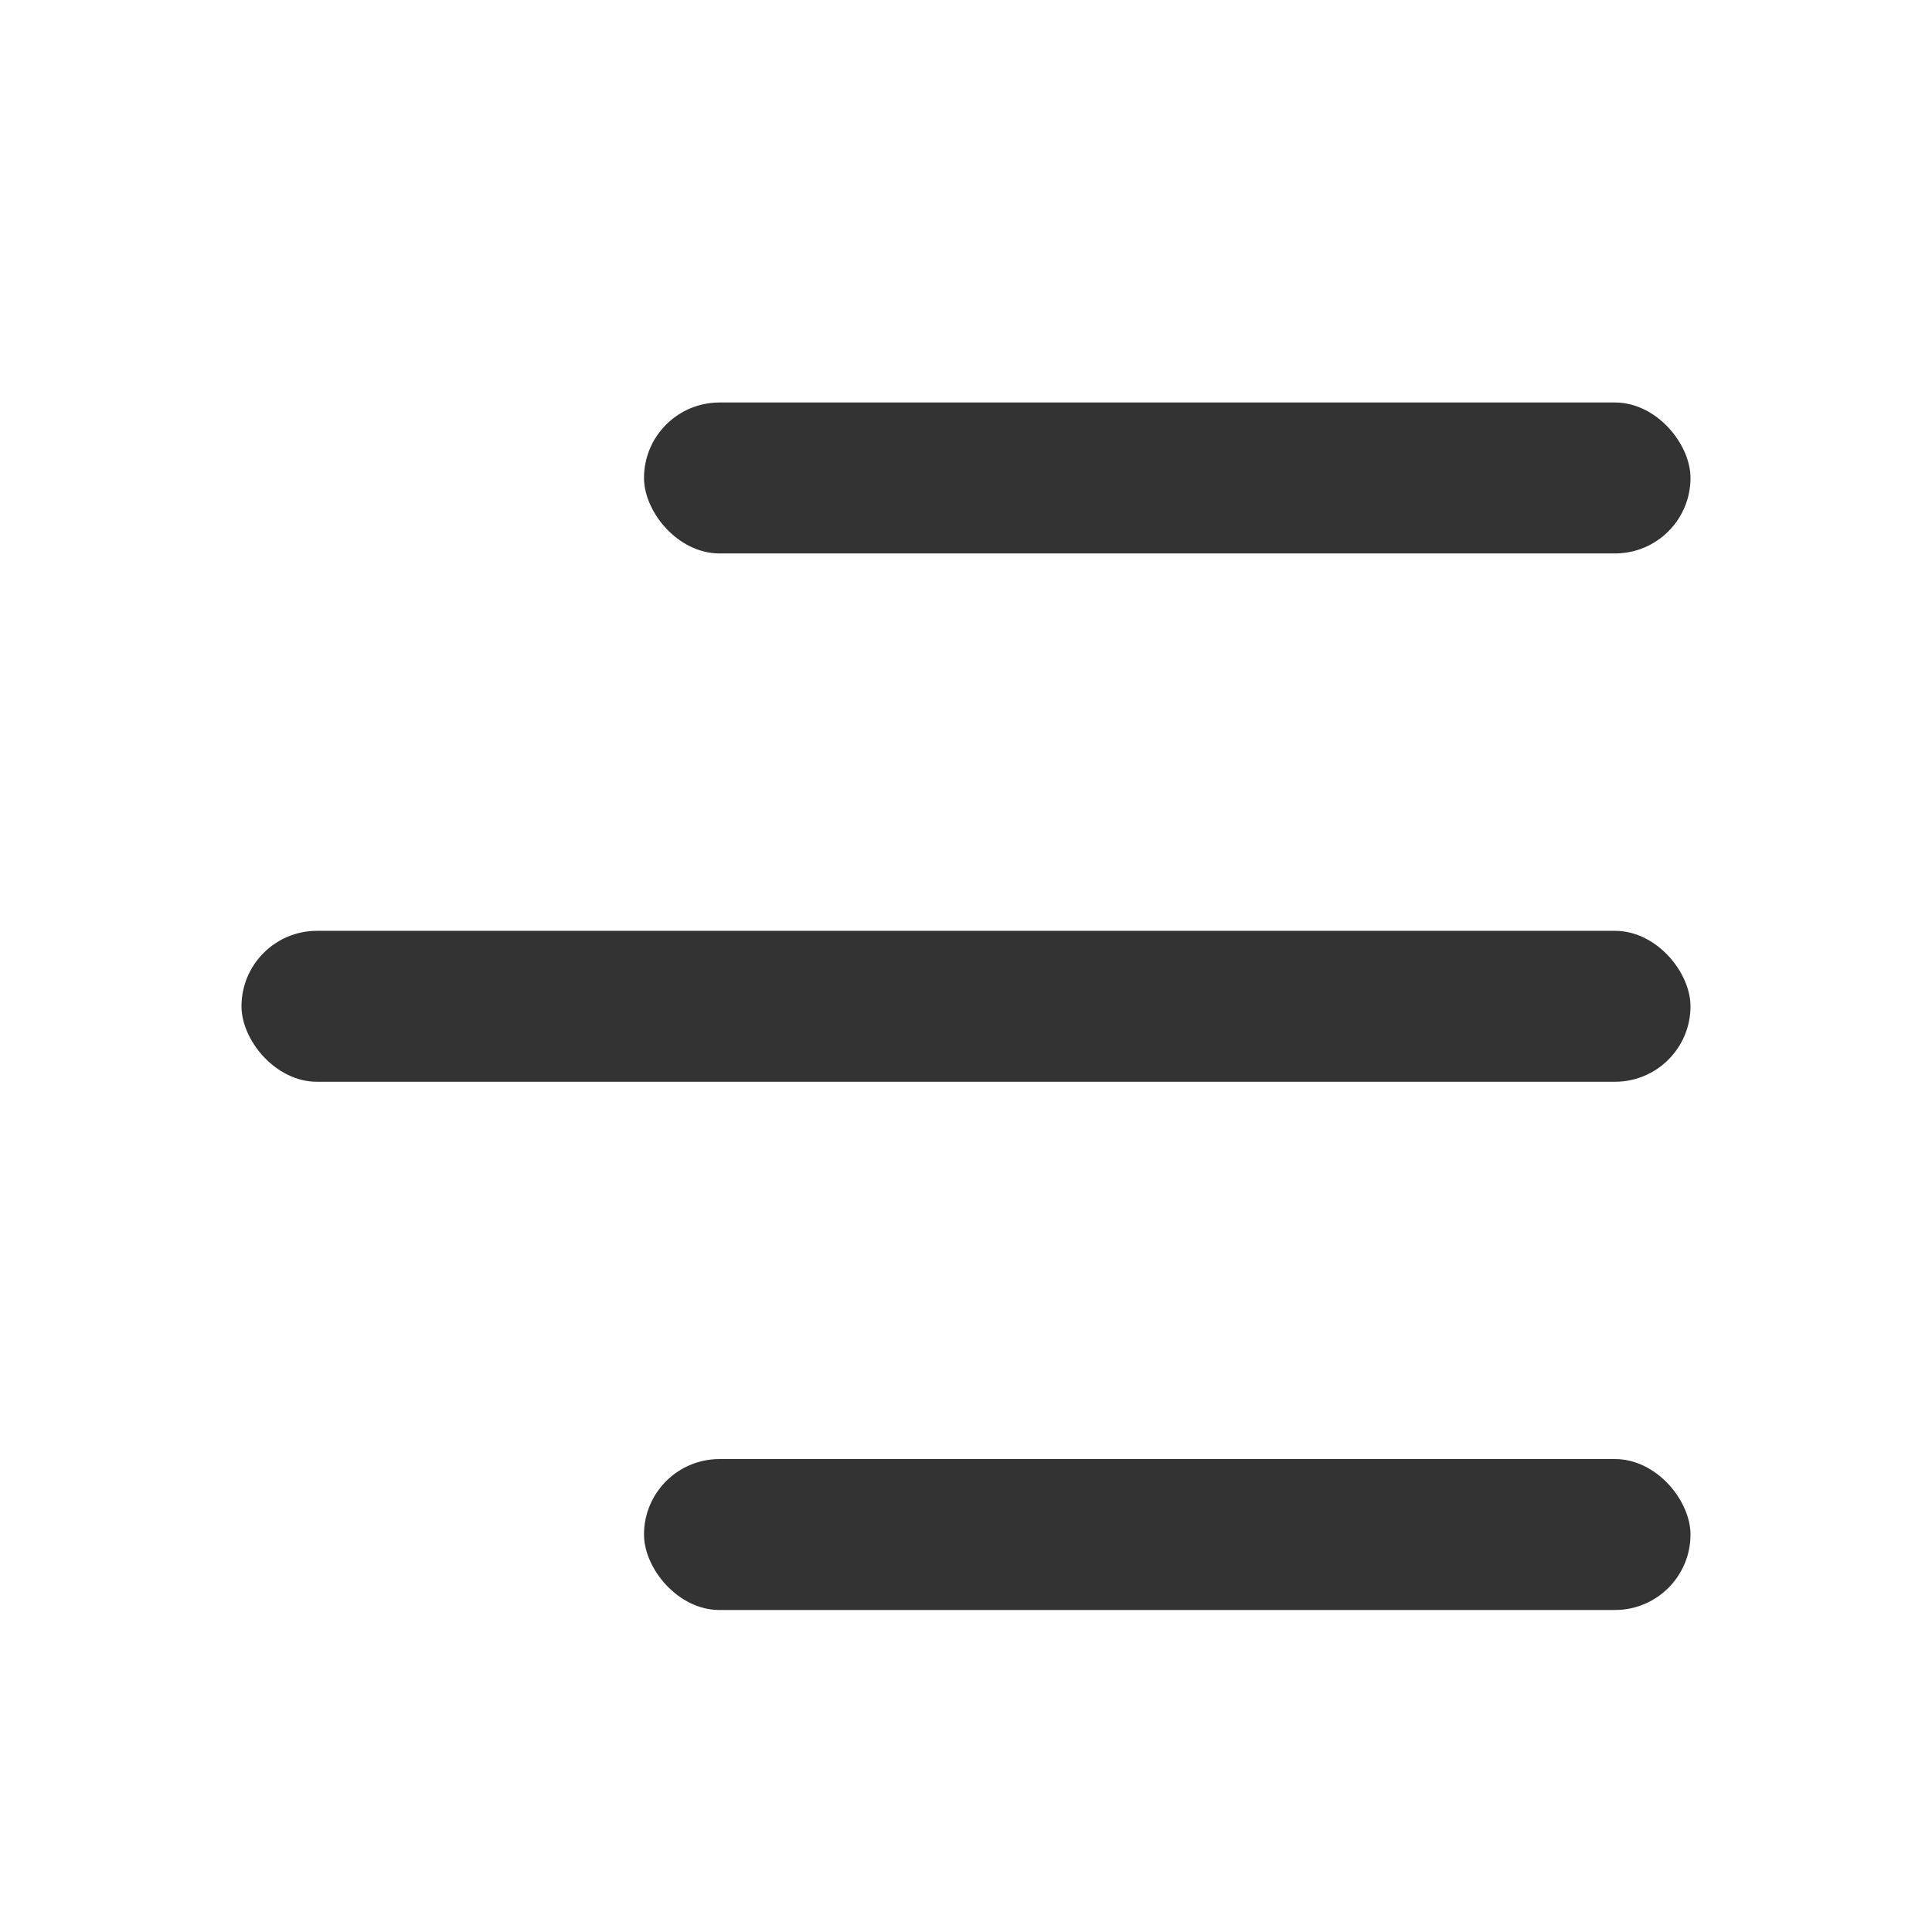 <svg id="Group_168788" data-name="Group 168788" xmlns="http://www.w3.org/2000/svg" width="24" height="24" viewBox="0 0 24 24">
  <rect id="Rectangle_21946" data-name="Rectangle 21946" width="24" height="24" fill="none"/>
  <g id="Group_168787" data-name="Group 168787" transform="translate(3 5)">
    <rect id="Combined_Shape" data-name="Combined Shape" width="13" height="1.875" rx="0.938" transform="translate(5)" fill="#333"/>
    <rect id="Rectangle_Copy" data-name="Rectangle Copy" width="18" height="1.875" rx="0.938" transform="translate(0 6.563)" fill="#333"/>
    <rect id="Rectangle_Copy_2" data-name="Rectangle Copy 2" width="13" height="1.875" rx="0.938" transform="translate(5 13.125)" fill="#333"/>
  </g>
</svg>
